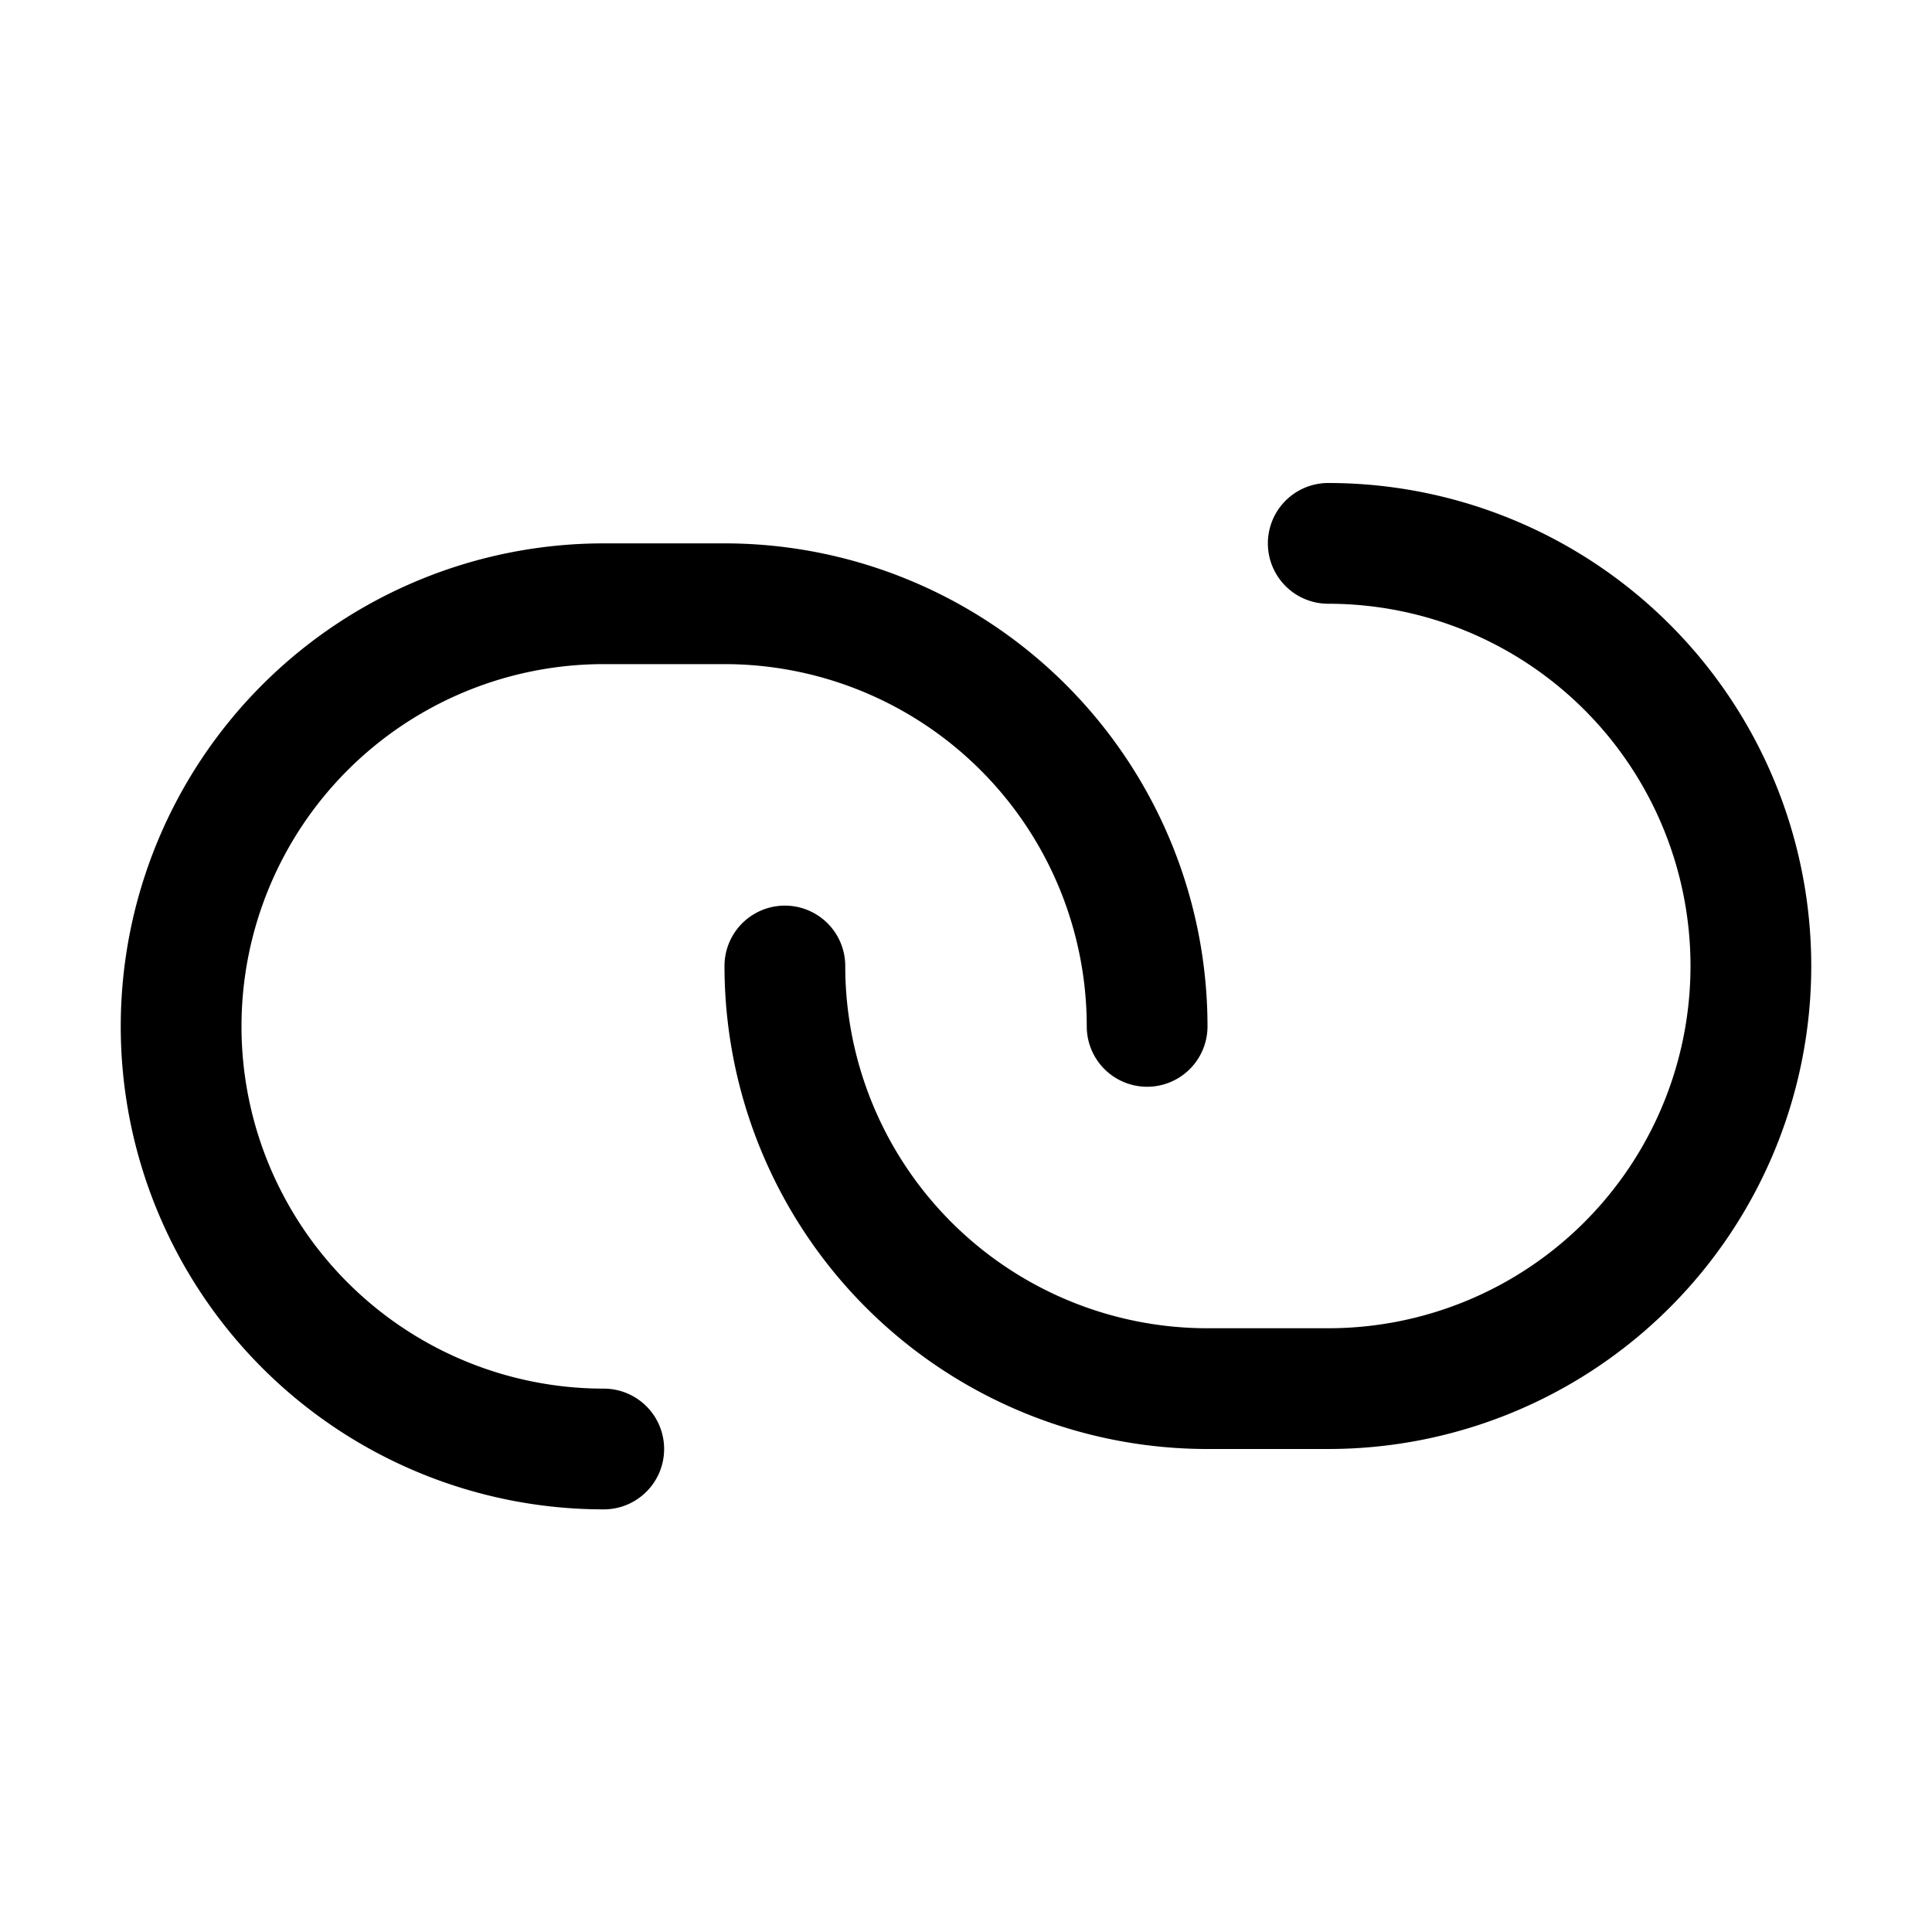 <svg width="32" height="32" fill="none" xmlns="http://www.w3.org/2000/svg"><path
    d="M22 8a1 1 0 1 0 0 2 6 6 0 0 1 0 12h-2a6 6 0 0 1-6-6 1 1 0 1 0-2 0 8 8 0 0 0 8 8h2a8 8 0 1 0 0-16Z"
    fill="#000"
  /><path
    d="M10 9a8 8 0 1 0 0 16 1 1 0 1 0 0-2 6 6 0 0 1 0-12h2a6 6 0 0 1 6 6 1 1 0 1 0 2 0 8 8 0 0 0-8-8h-2Z"
    fill="#000"
  /></svg>
